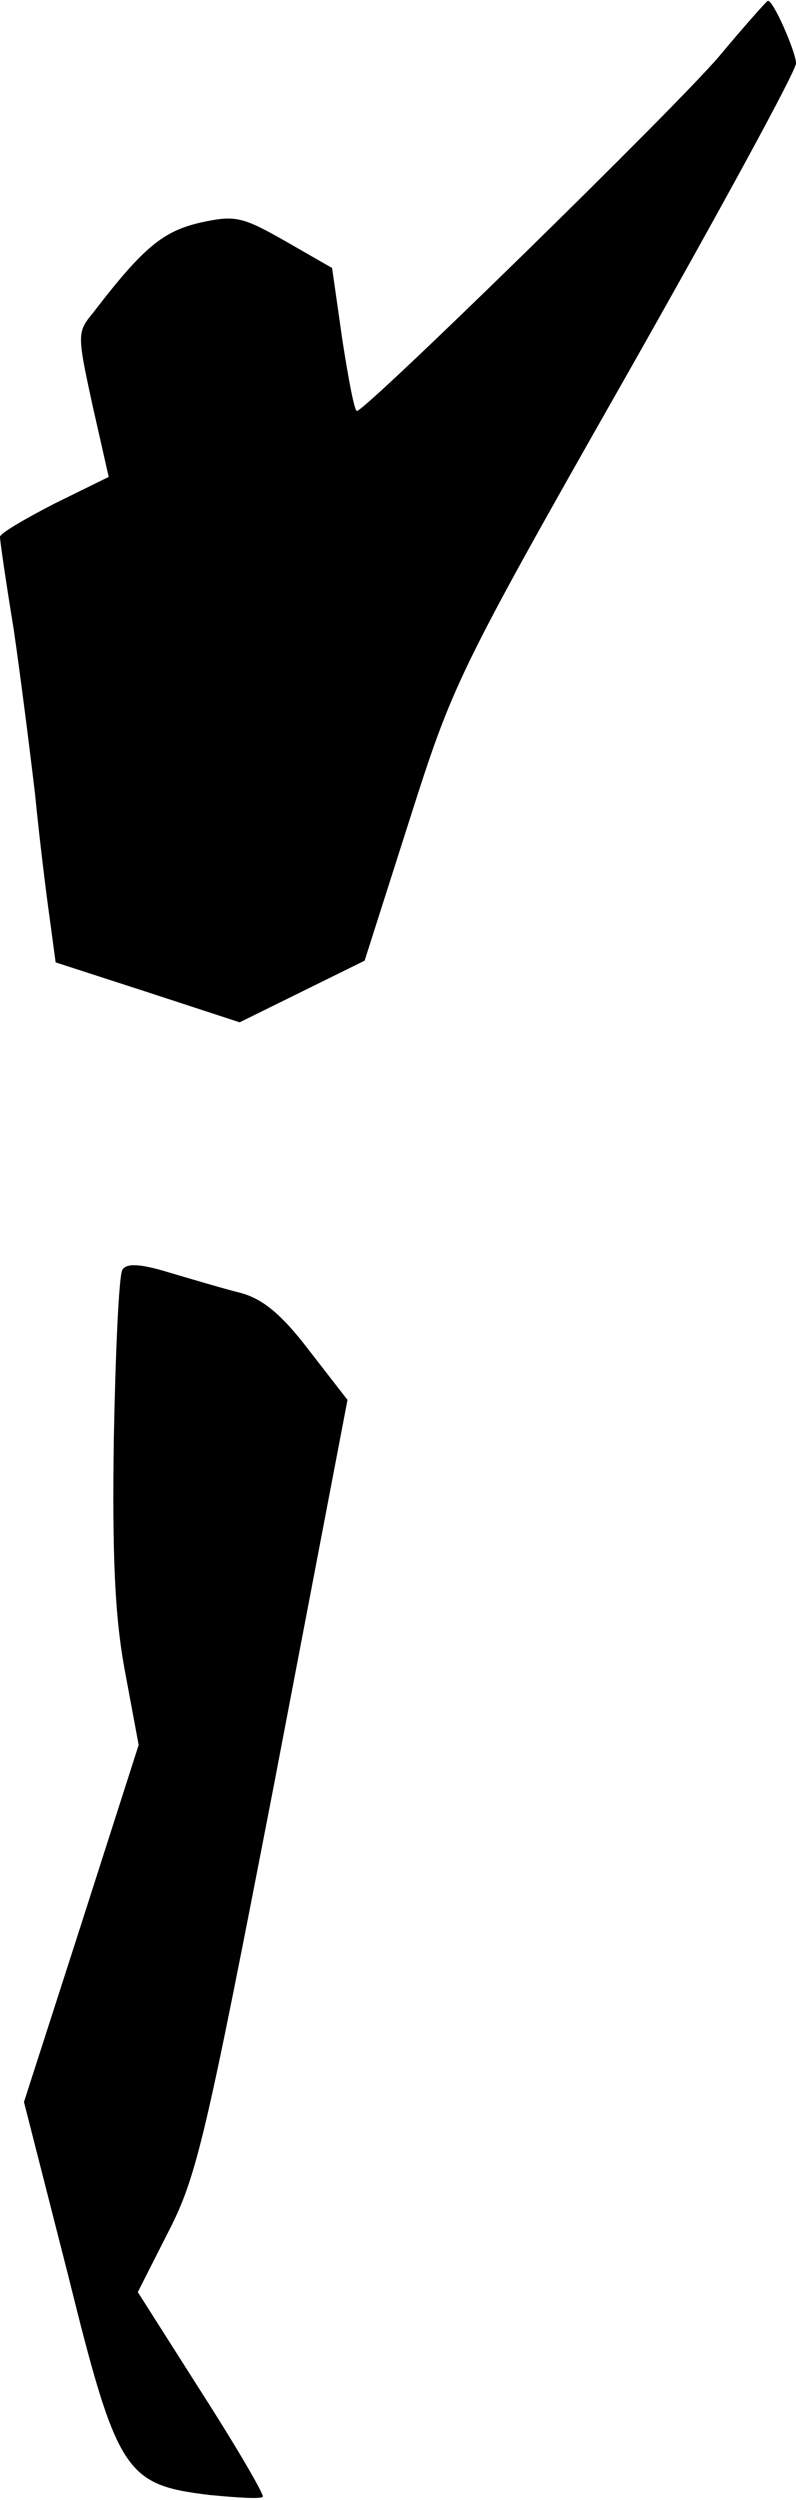 <?xml version="1.0" standalone="no"?>
<!DOCTYPE svg PUBLIC "-//W3C//DTD SVG 20010904//EN"
 "http://www.w3.org/TR/2001/REC-SVG-20010904/DTD/svg10.dtd">
<svg version="1.0" xmlns="http://www.w3.org/2000/svg"
 width="93pt" height="292pt" viewBox="0 0 93 292"
 preserveAspectRatio="xMidYMid meet">
<g transform="translate(0,292) scale(0.1,-0.1)"
fill="#000000" stroke="none">
<path fill="#000000" stroke="none" d="M840 2854 c-50 -59 -413 -414 -423
-414 -3 0 -10 38 -17 83 l-12 84 -54 31 c-51 29 -59 31 -100 22 -43 -10 -66
-28 -125 -105 -19 -23 -19 -25 -1 -108 l19 -84 -63 -31 c-35 -18 -64 -35 -64
-39 0 -5 7 -53 16 -108 8 -55 19 -142 25 -193 5 -51 13 -116 17 -144 l7 -52
108 -35 107 -35 73 36 73 36 52 163 c51 160 56 172 252 517 110 194 200 359
200 368 0 13 -27 75 -33 73 -1 0 -27 -29 -57 -65z"/>
<path fill="#000000" stroke="none" d="M143 1437 c-4 -6 -8 -94 -10 -196 -2
-137 1 -209 13 -273 l16 -86 -67 -209 -67 -208 51 -200 c58 -234 67 -247 166
-259 32 -3 60 -5 62 -2 2 2 -30 57 -71 121 l-75 118 36 71 c33 64 44 113 123
521 l86 450 -45 58 c-32 42 -54 60 -80 67 -20 5 -57 16 -84 24 -33 10 -49 11
-54 3z"/>
</g>
</svg>
